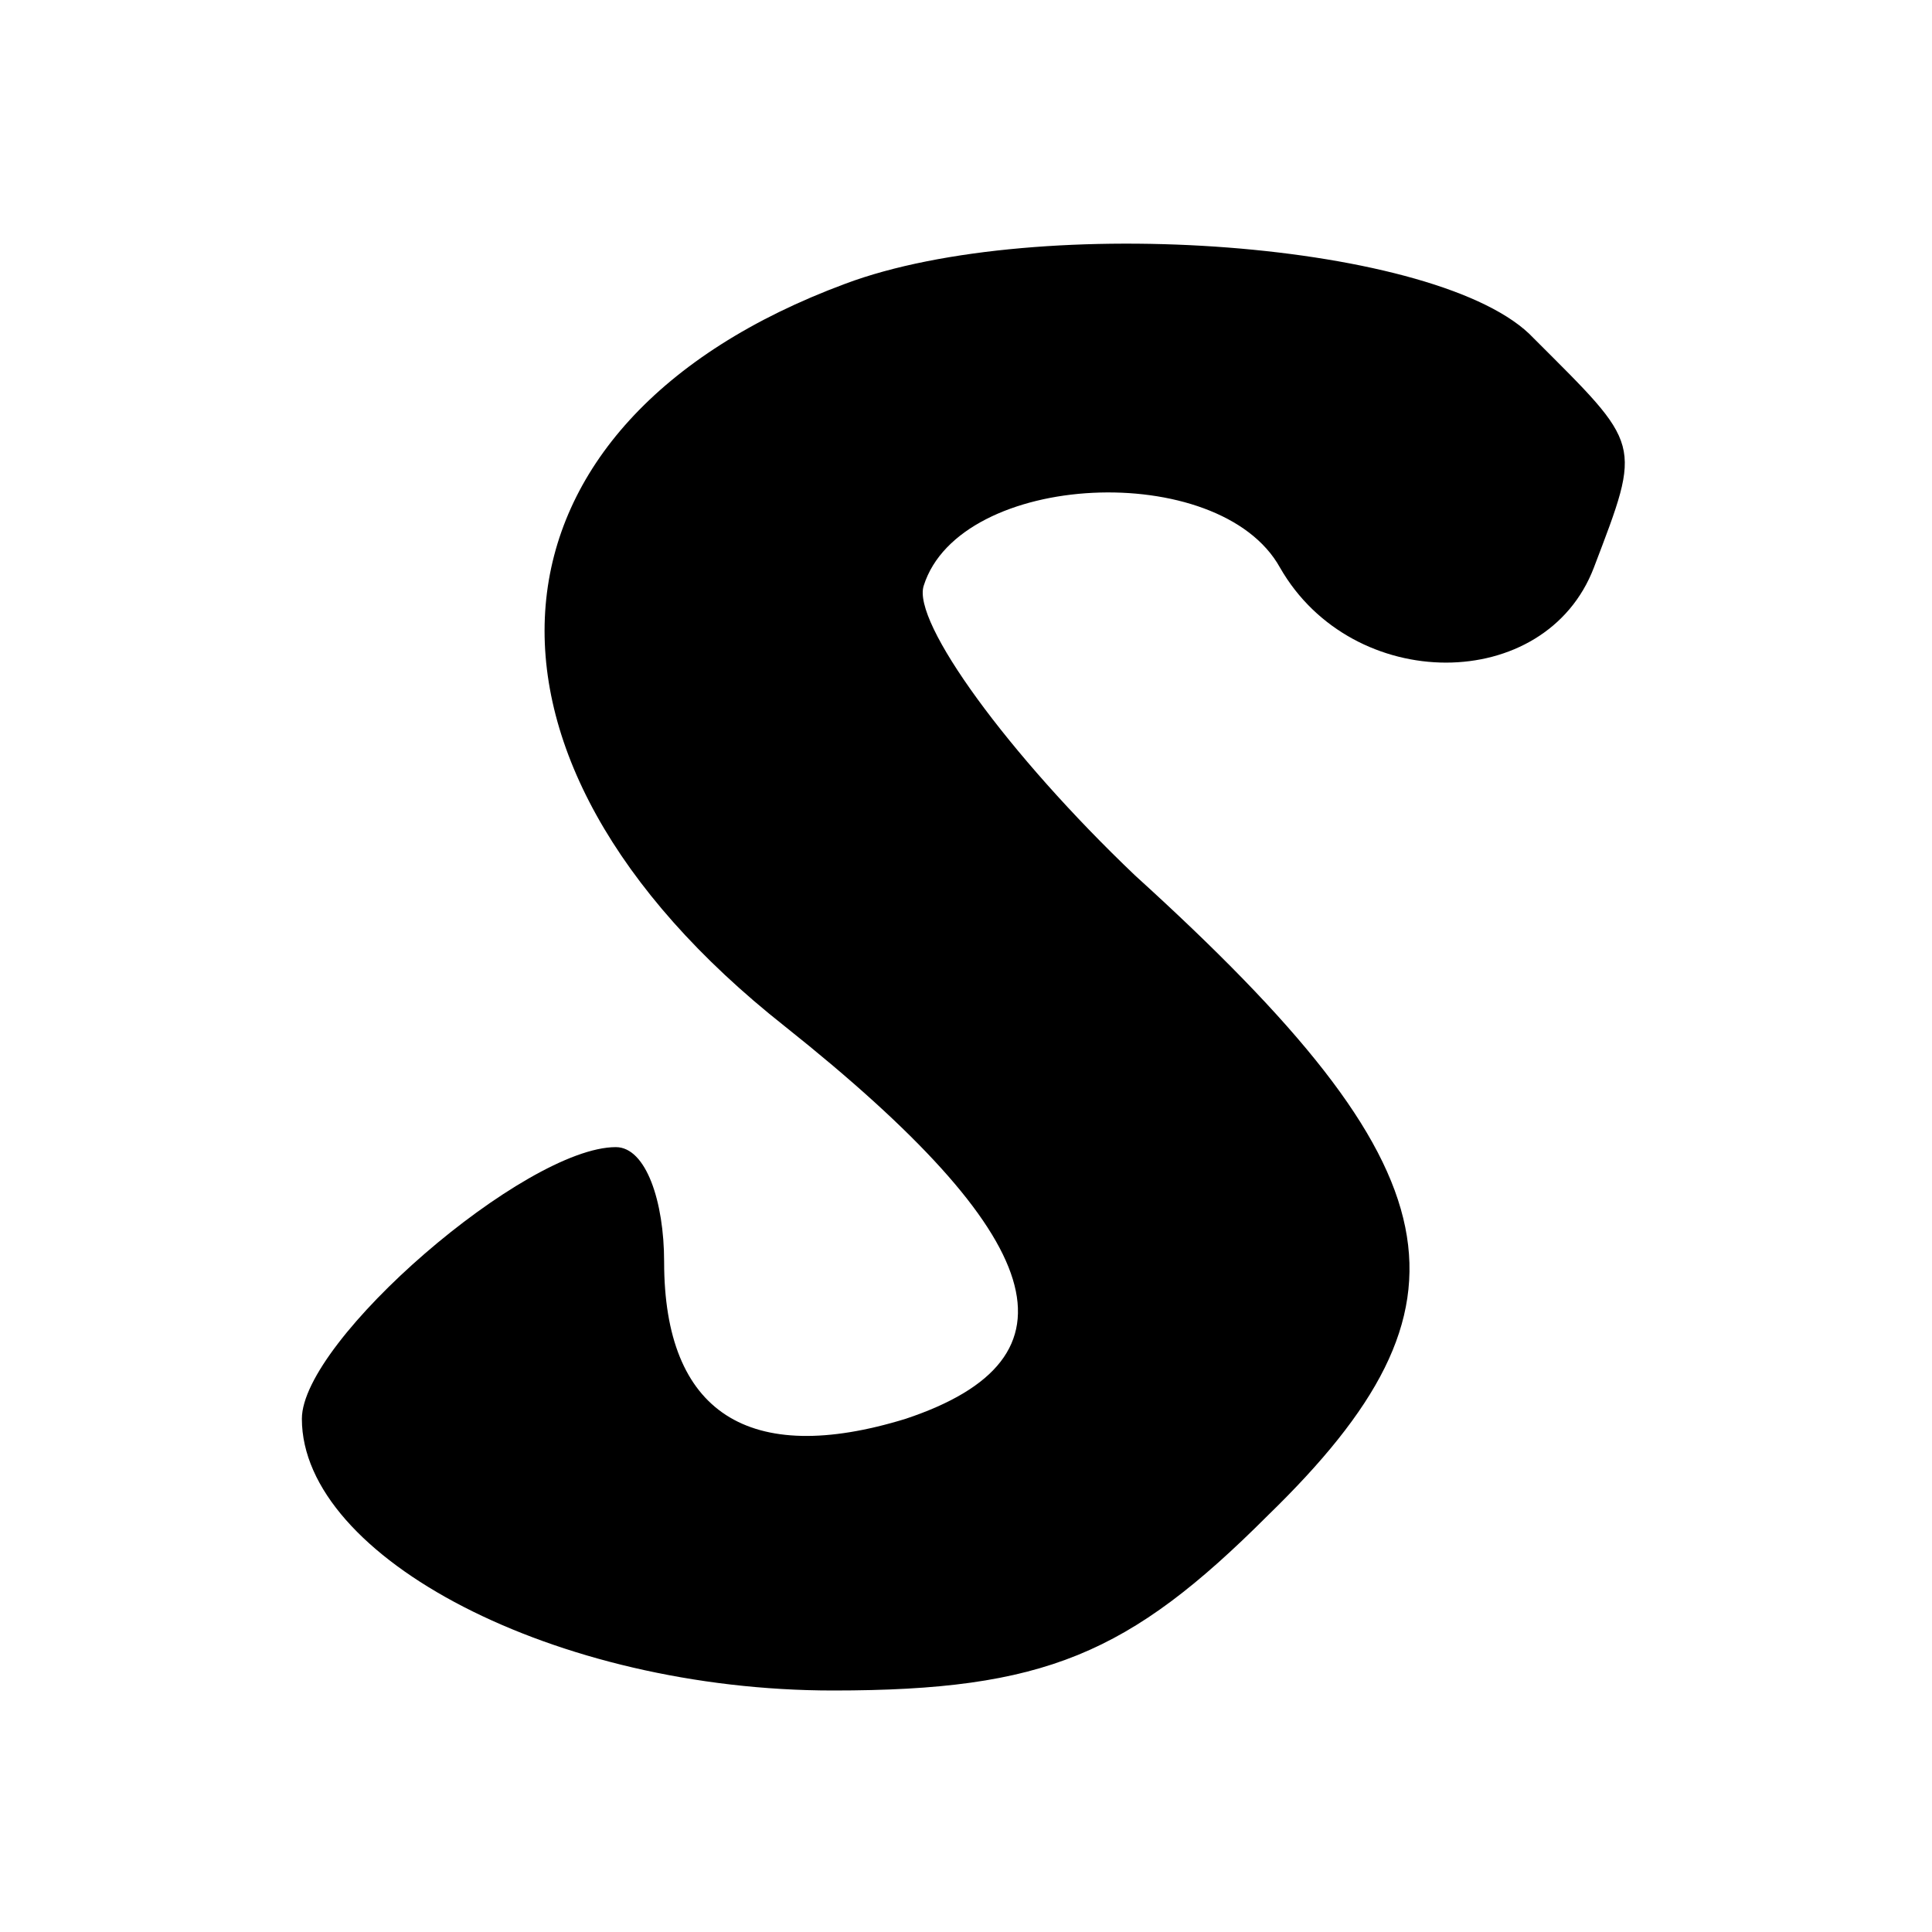 <?xml version="1.0" standalone="no"?>
<!DOCTYPE svg PUBLIC "-//W3C//DTD SVG 20010904//EN"
 "http://www.w3.org/TR/2001/REC-SVG-20010904/DTD/svg10.dtd">
<svg version="1.0" xmlns="http://www.w3.org/2000/svg"
 width="32pt" height="32pt" viewBox="0 0 32 32"
 preserveAspectRatio="xMidYMid meet">

<g transform="translate(0,32) scale(0.1,-0.1)"
fill="#000000" stroke="none">
<path d="M140 273 c-62 -23 -67 -78 -10 -123 44 -35 50 -55 20 -65 -26 -8 -40
1 -40 26 0 10 -3 19 -8 19 -15 0 -52 -32 -52 -45 0 -23 42 -45 88 -45 35 0 49
6 72 29 36 35 32 57 -22 106 -21 20 -37 42 -35 48 6 19 49 21 59 3 12 -21 44
-21 52 0 8 21 8 20 -10 38 -15 16 -82 21 -114 9z"/>
</g>
</svg>
